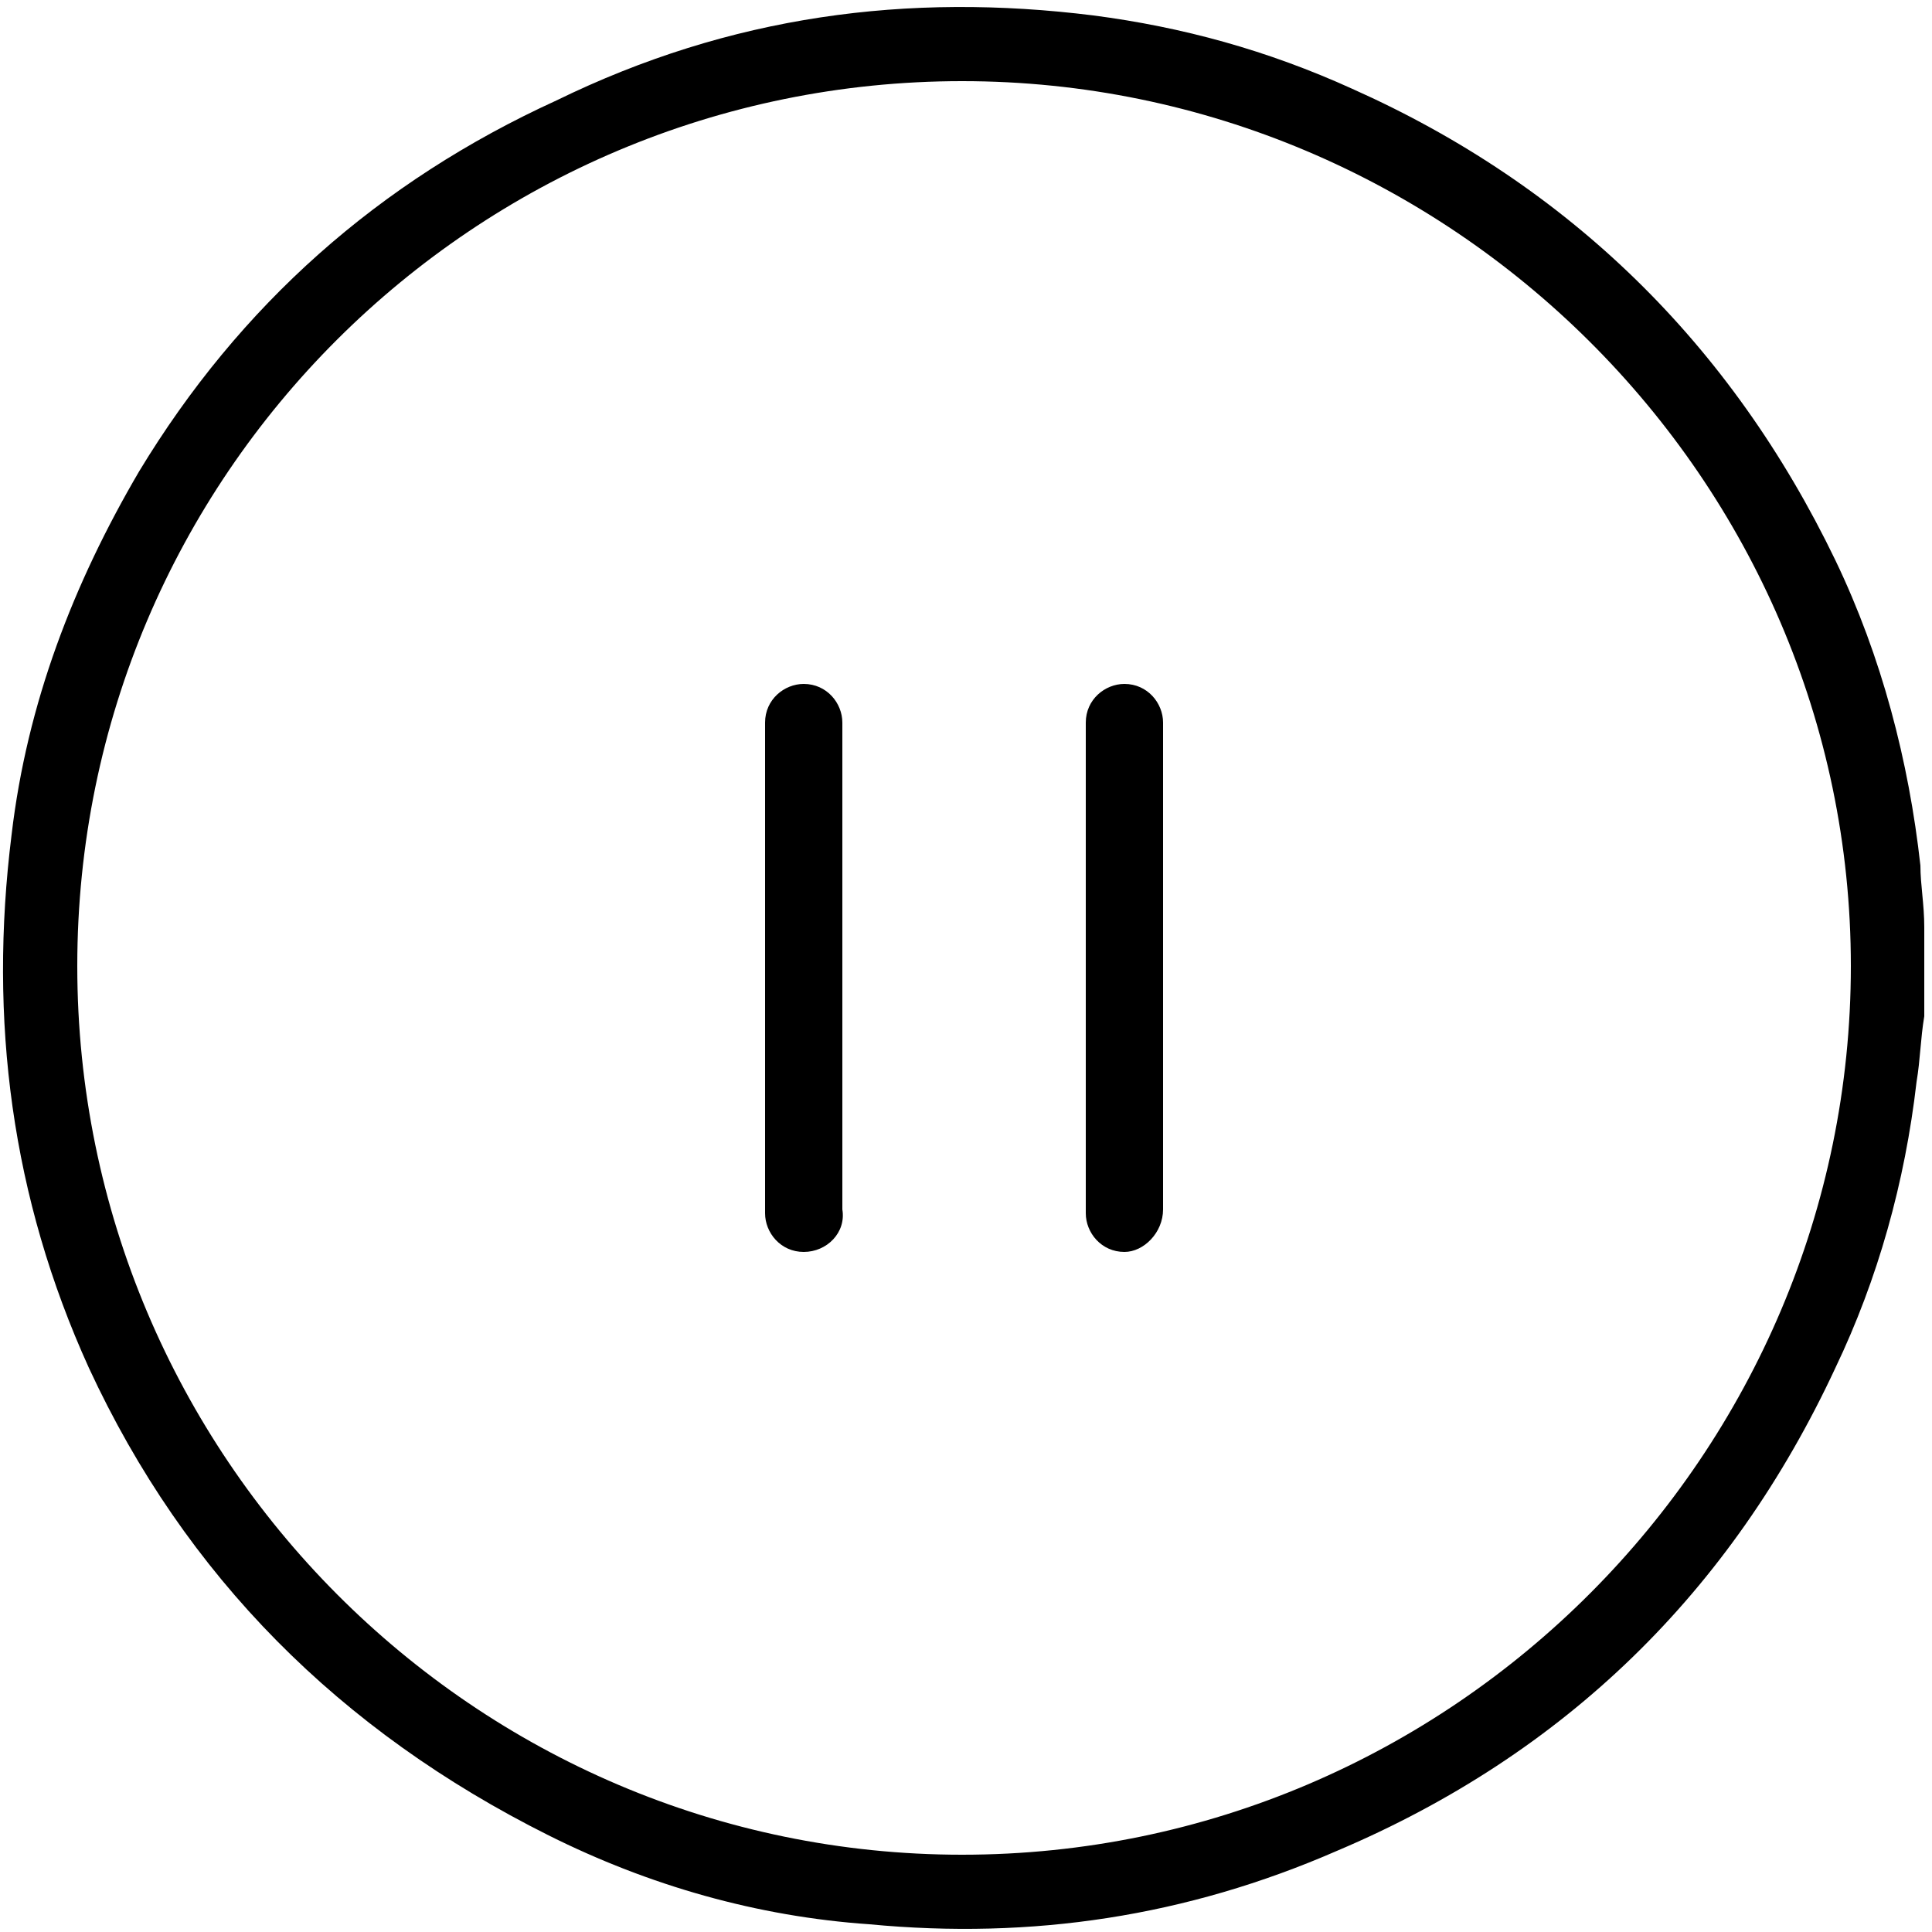 <!-- Generated by IcoMoon.io -->
<svg version="1.1" xmlns="http://www.w3.org/2000/svg" width="50" height="50" viewBox="0 0 32 32">
<title>pause</title>
<path d="M31.808 14.336c-0.192-1.728-0.64-3.456-1.408-5.056-1.728-3.584-4.416-6.208-8-7.808-1.408-0.64-2.816-1.024-4.288-1.216-3.072-0.384-6.016 0-8.896 1.408-2.944 1.344-5.248 3.392-6.912 6.144-1.088 1.856-1.856 3.84-2.112 6.016-0.384 3.072 0 6.016 1.28 8.832 1.6 3.456 4.16 6.016 7.616 7.744 1.664 0.832 3.456 1.344 5.312 1.472 2.688 0.256 5.248-0.128 7.744-1.216 3.776-1.6 6.528-4.288 8.256-8 0.704-1.472 1.152-3.072 1.344-4.736 0.064-0.384 0.064-0.704 0.128-1.088 0-0.064 0-0.128 0-0.128 0-0.448 0-0.896 0-1.344 0-0.384-0.064-0.704-0.064-1.024zM15.936 30.72c-8.064 0-14.656-6.592-14.656-14.72s6.592-14.656 14.656-14.656 14.72 6.592 14.72 14.656-6.592 14.72-14.72 14.72zM13.312 20.736v0c-0.384 0-0.64-0.32-0.64-0.64v-8.128c0-0.384 0.32-0.64 0.64-0.64v0c0.384 0 0.64 0.32 0.64 0.64v8.064c0.064 0.384-0.256 0.704-0.64 0.704zM18.624 20.736v0c-0.384 0-0.64-0.32-0.64-0.64v-8.128c0-0.384 0.32-0.64 0.64-0.64v0c0.384 0 0.64 0.32 0.64 0.64v8.064c0 0.384-0.32 0.704-0.64 0.704z"></path>
</svg>
